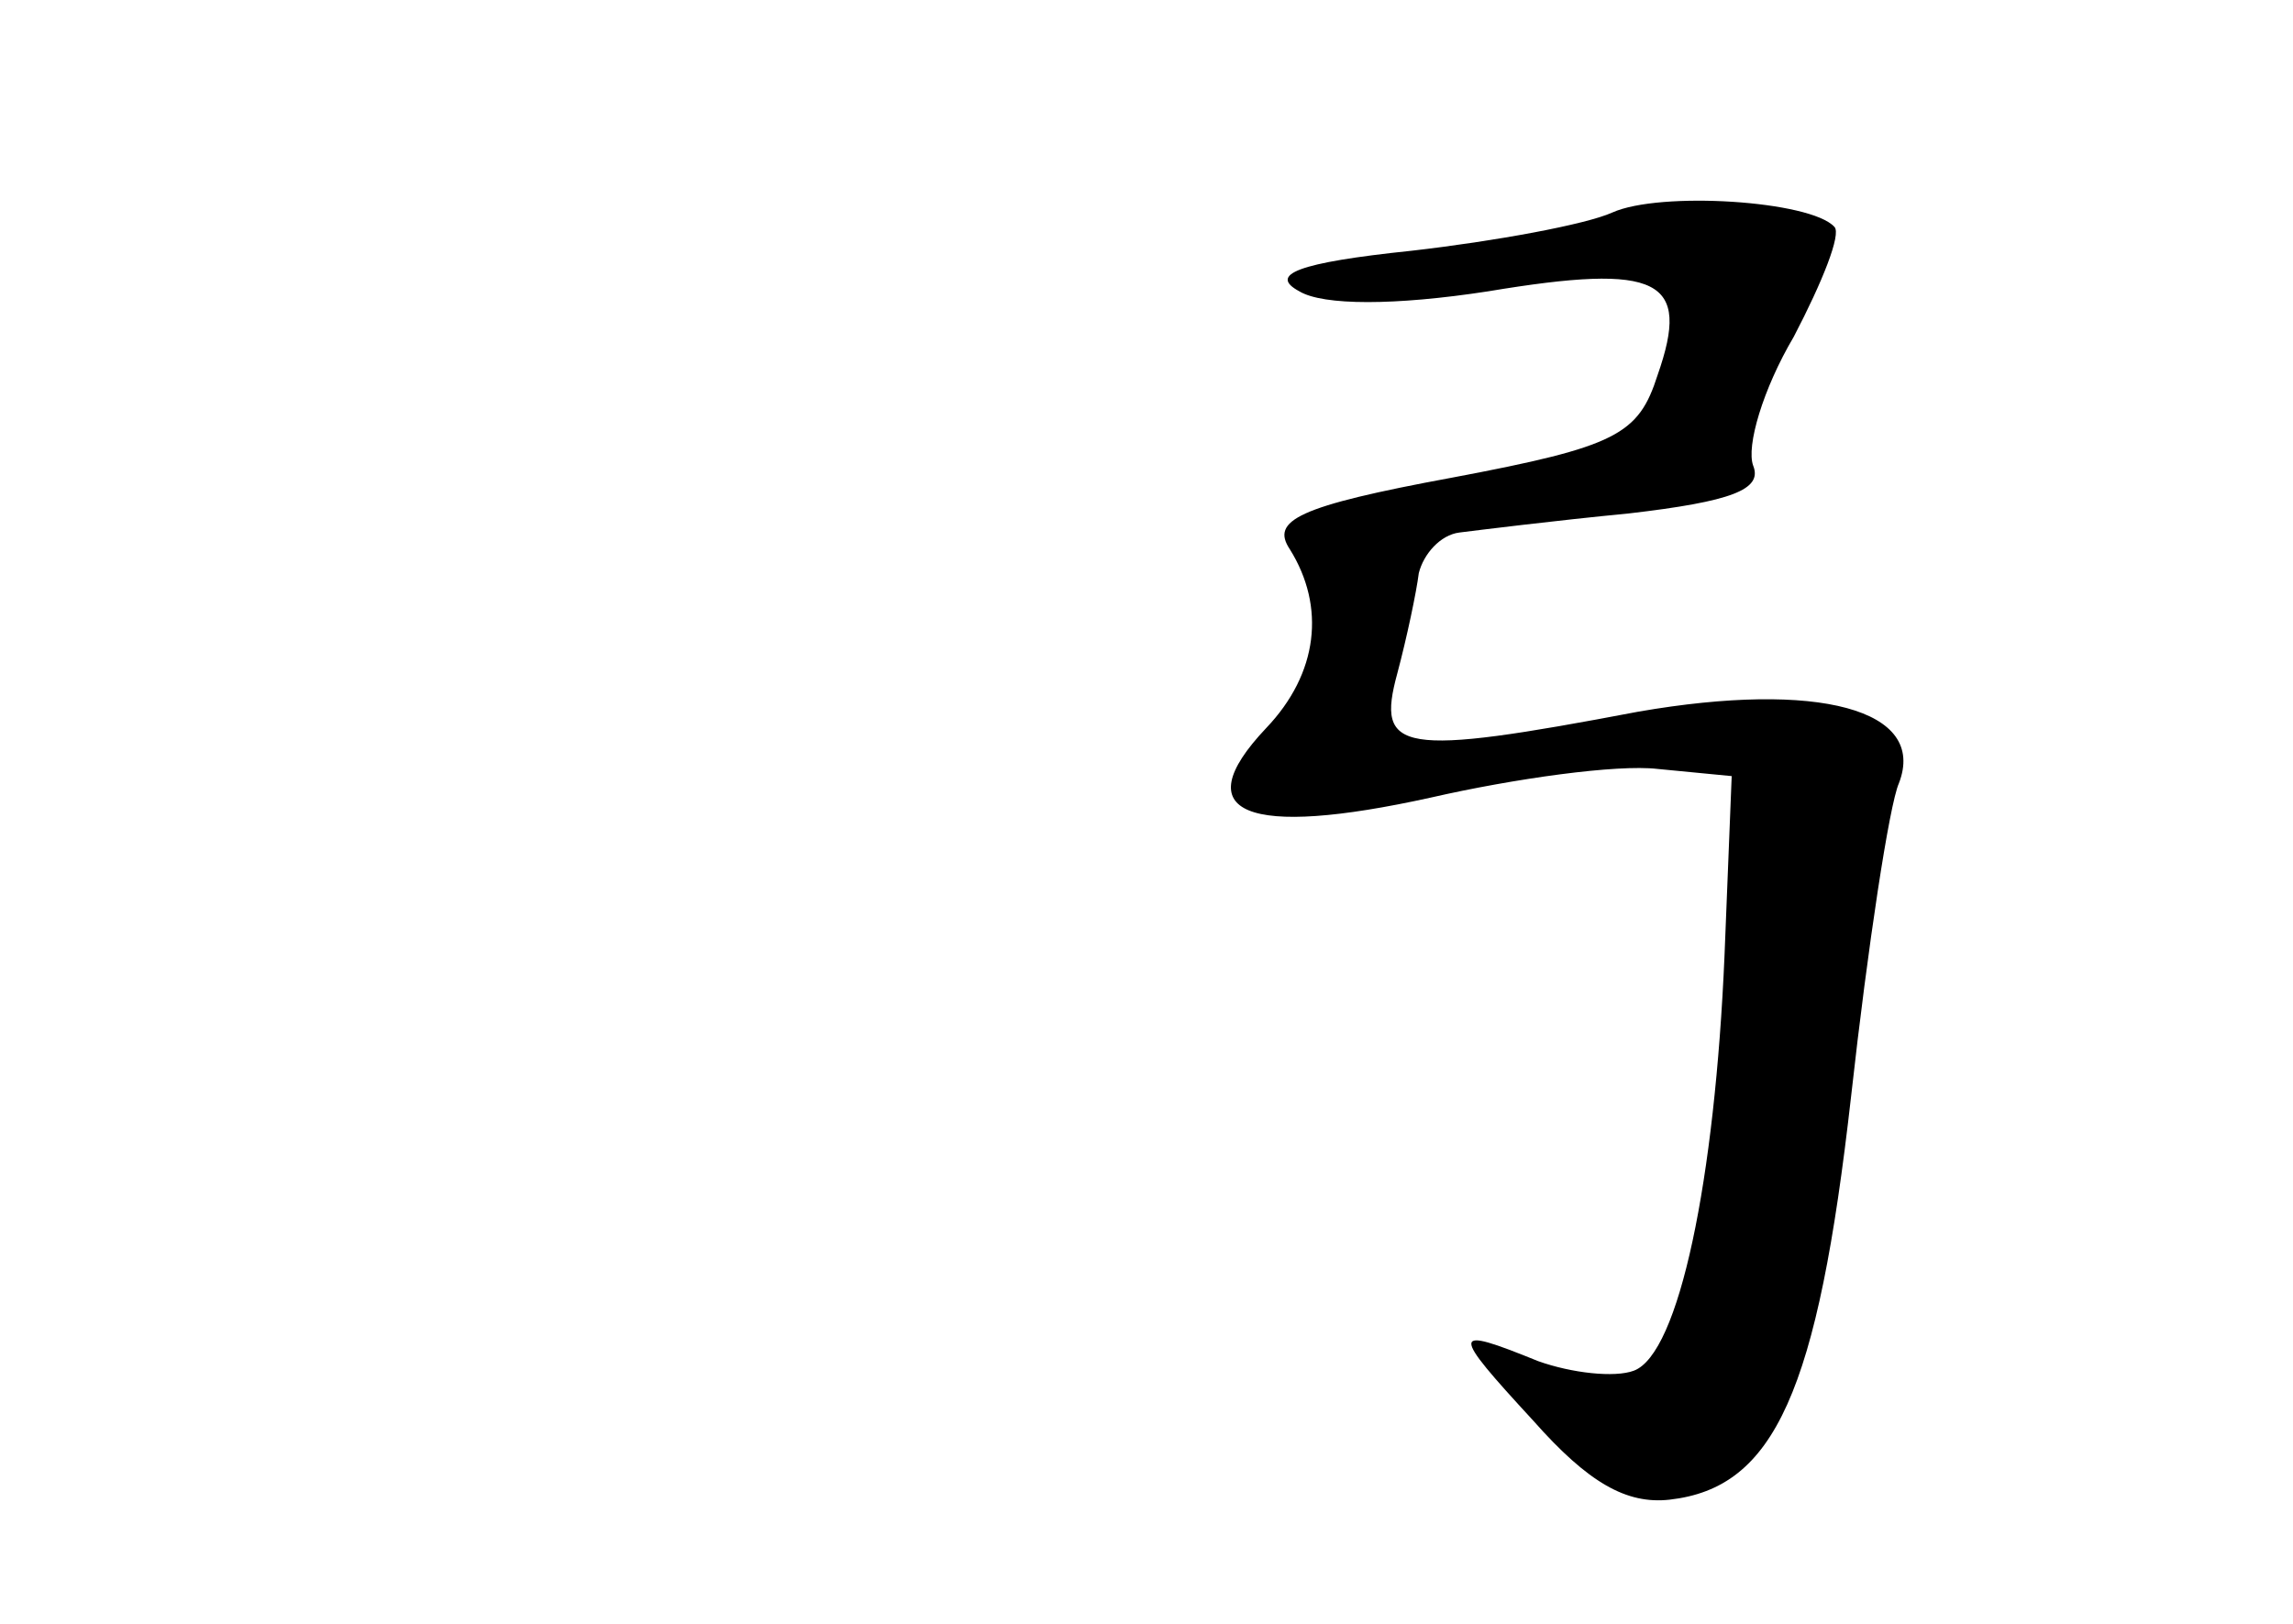 <?xml version="1.0" standalone="no"?>
<!DOCTYPE svg PUBLIC "-//W3C//DTD SVG 20010904//EN"
 "http://www.w3.org/TR/2001/REC-SVG-20010904/DTD/svg10.dtd">
<svg version="1.0" xmlns="http://www.w3.org/2000/svg"
 width="96pt" height="68pt" viewBox="0 0 96 68"
 preserveAspectRatio="xMidYMid meet">
<g transform="translate(0,68) scale(0.1,-0.1)"
fill="#000000" stroke="none">
<path d="M675 591 c-11 -5 -49 -12 -84 -16 -48 -5 -60 -10 -47 -17 10 -6 40
-6 79 0 72 12 85 5 71 -35 -8 -25 -17 -30 -86 -43 -65 -12 -76 -18 -68 -30 15
-24 12 -52 -10 -75 -34 -36 -8 -46 69 -29 35 8 78 14 95 12 l31 -3 -3 -75 c-4
-94 -19 -167 -38 -174 -8 -3 -26 -1 -40 4 -37 15 -37 13 -2 -25 23 -26 39 -35
57 -33 44 5 62 45 76 169 7 63 16 122 20 131 12 31 -34 43 -109 30 -100 -19
-110 -17 -101 16 4 15 8 34 9 42 2 8 9 16 17 17 8 1 40 5 71 8 43 5 56 10 52
20 -3 8 4 32 17 54 12 23 20 43 17 46 -10 11 -73 15 -93 6z"/>
</g>
</svg>
